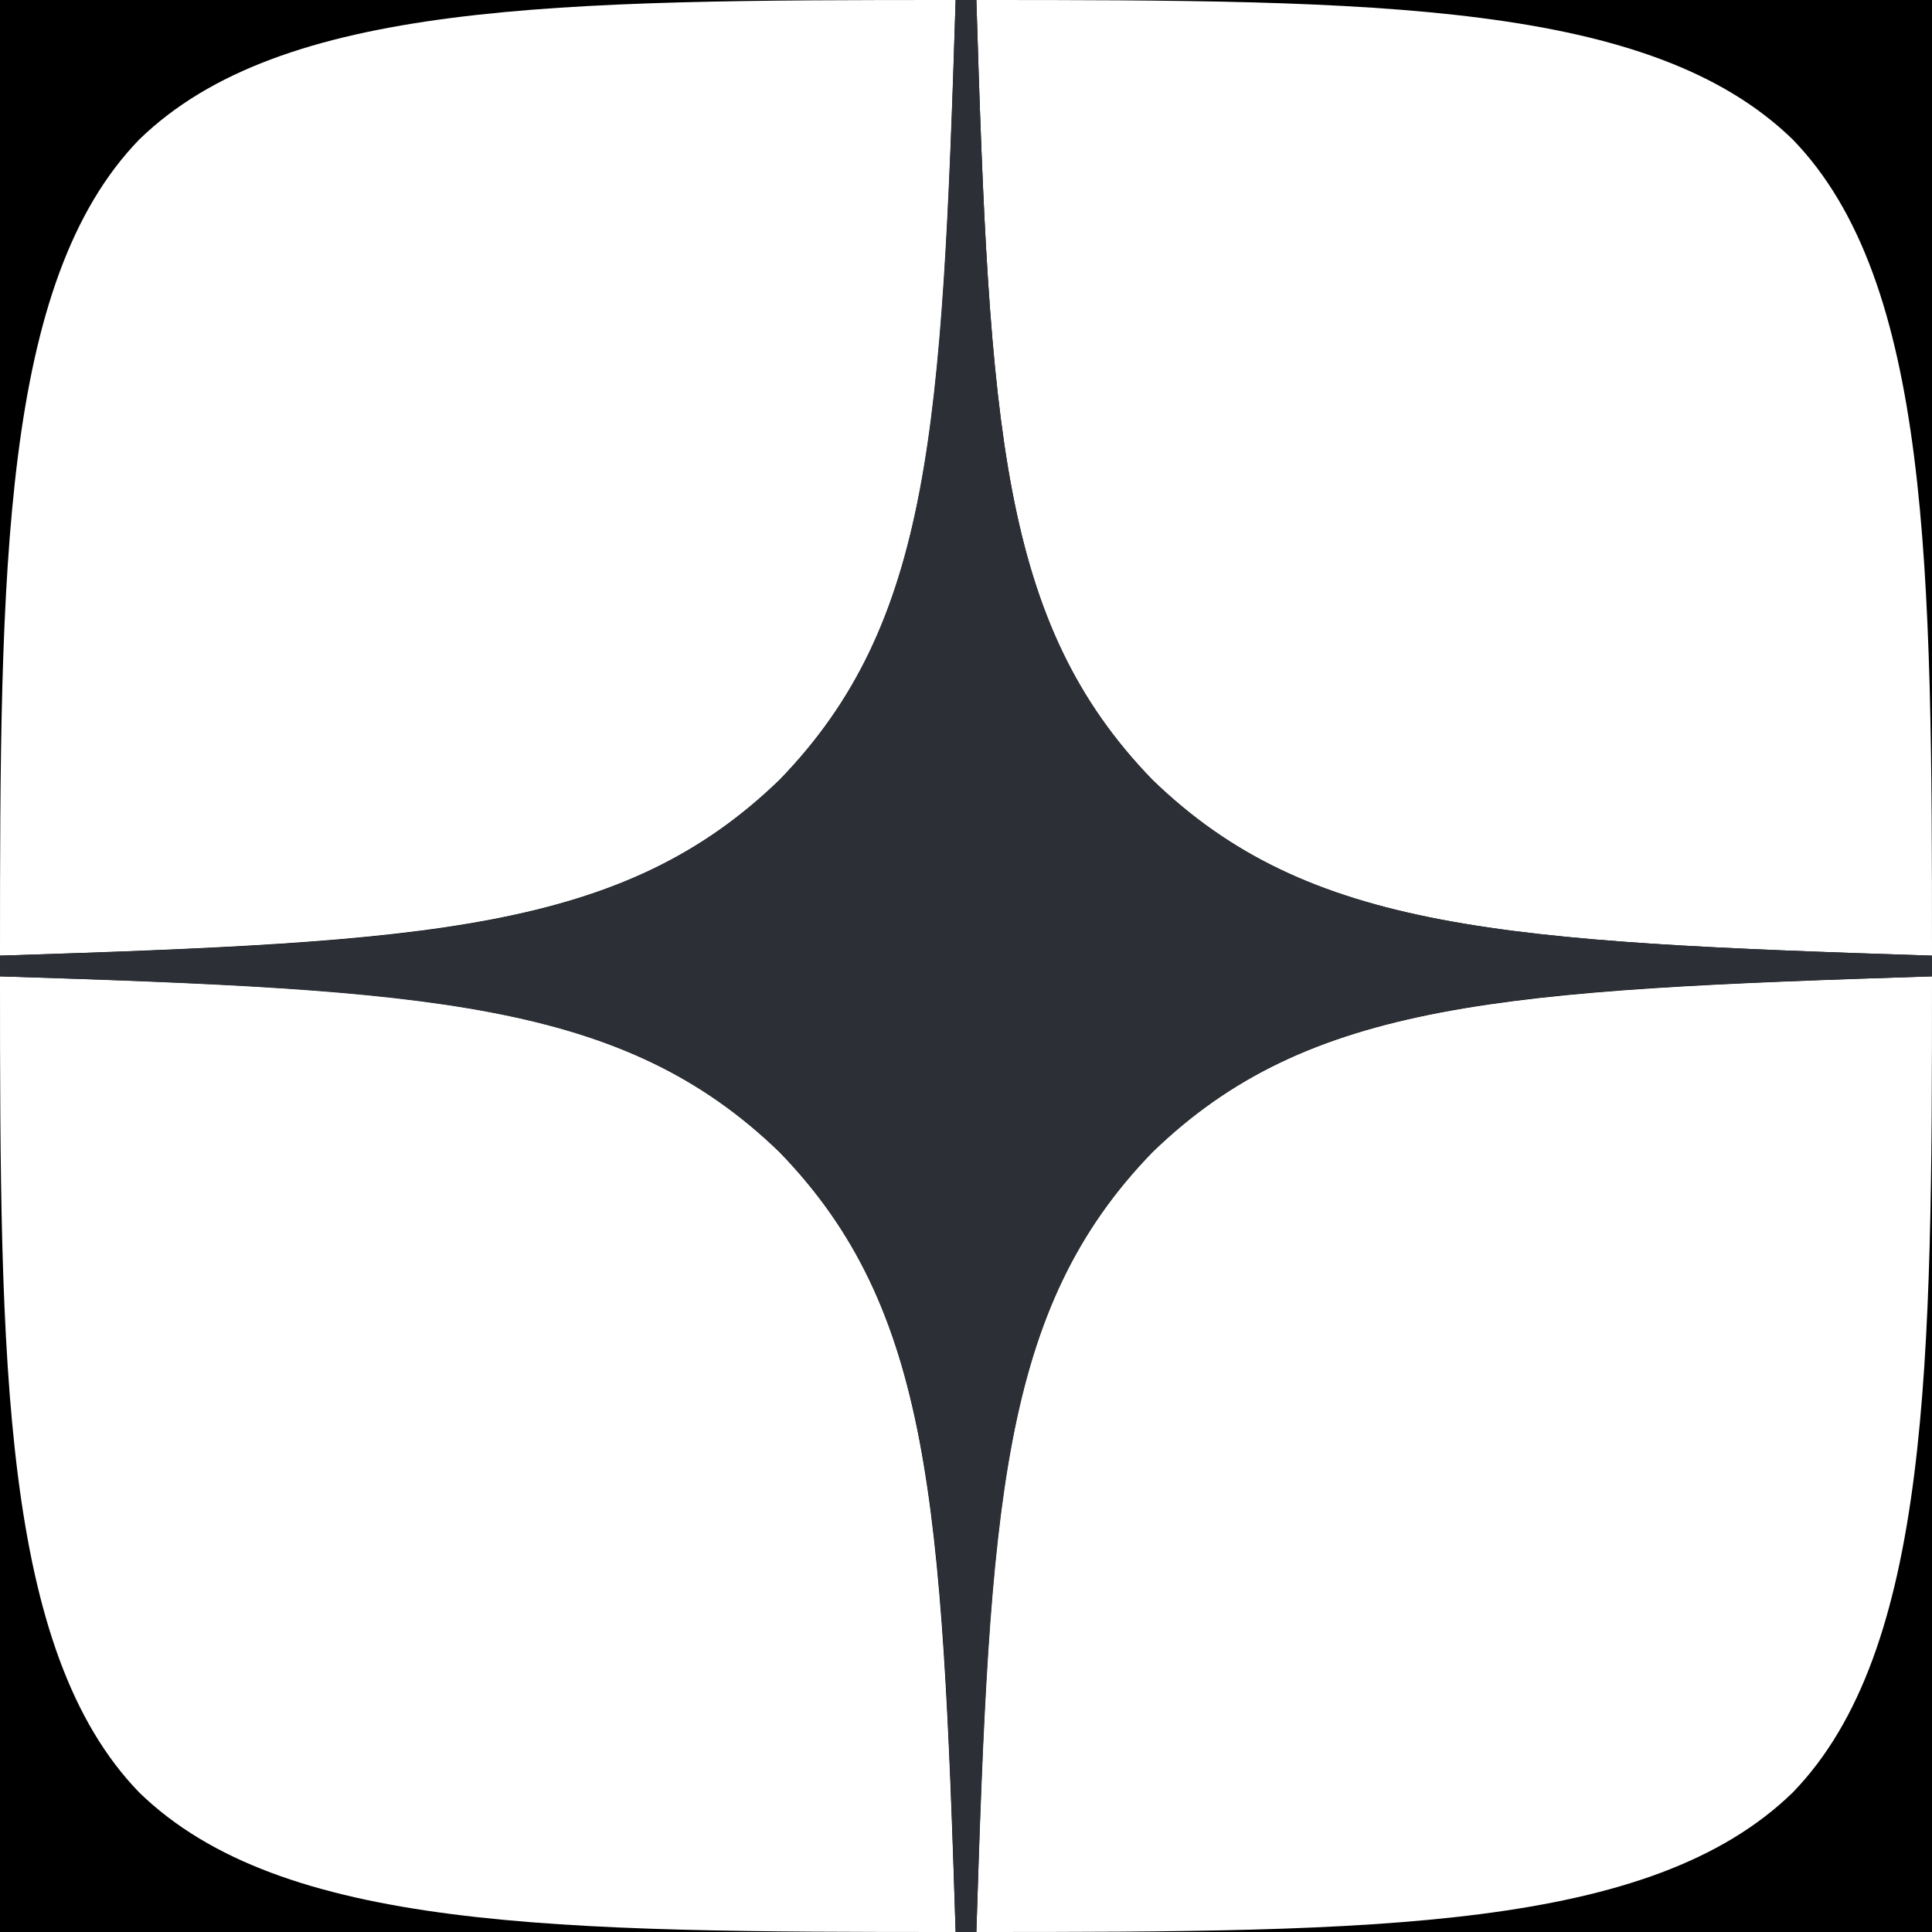<svg width="28" height="28" viewBox="0 0 28 28" fill="none" xmlns="http://www.w3.org/2000/svg">
<rect width="28" height="28" fill="black"/>
<path d="M16.7 16.7C14.5 18.97 14.34 21.8 14.15 28C19.93 28 23.92 27.98 25.98 25.98C27.98 23.92 28 19.74 28 14.15C21.8 14.35 18.97 14.5 16.7 16.7M0 14.15C0 19.74 0.02 23.92 2.02 25.98C4.08 27.98 8.07 28 13.85 28C13.65 21.8 13.5 18.97 11.3 16.7C9.03 14.5 6.2 14.34 0 14.15M13.85 0C8.08 0 4.08 0.02 2.02 2.02C0.02 4.08 0 8.26 0 13.85C6.2 13.65 9.03 13.5 11.3 11.3C13.5 9.03 13.66 6.2 13.85 0M16.7 11.3C14.5 9.03 14.34 6.2 14.15 0C19.93 0 23.92 0.02 25.98 2.02C27.98 4.08 28 8.26 28 13.85C21.8 13.65 18.97 13.5 16.7 11.3" fill="white"/>
<path d="M28 14.15V13.85C21.8 13.65 18.97 13.5 16.7 11.3C14.5 9.03 14.34 6.2 14.15 0H13.85C13.65 6.2 13.5 9.03 11.3 11.3C9.03 13.5 6.2 13.66 0 13.85V14.15C6.2 14.35 9.03 14.5 11.3 16.7C13.5 18.97 13.66 21.8 13.85 28H14.15C14.35 21.8 14.5 18.97 16.7 16.7C18.97 14.5 21.8 14.34 28 14.15" fill="#2C3036"/>
</svg>
